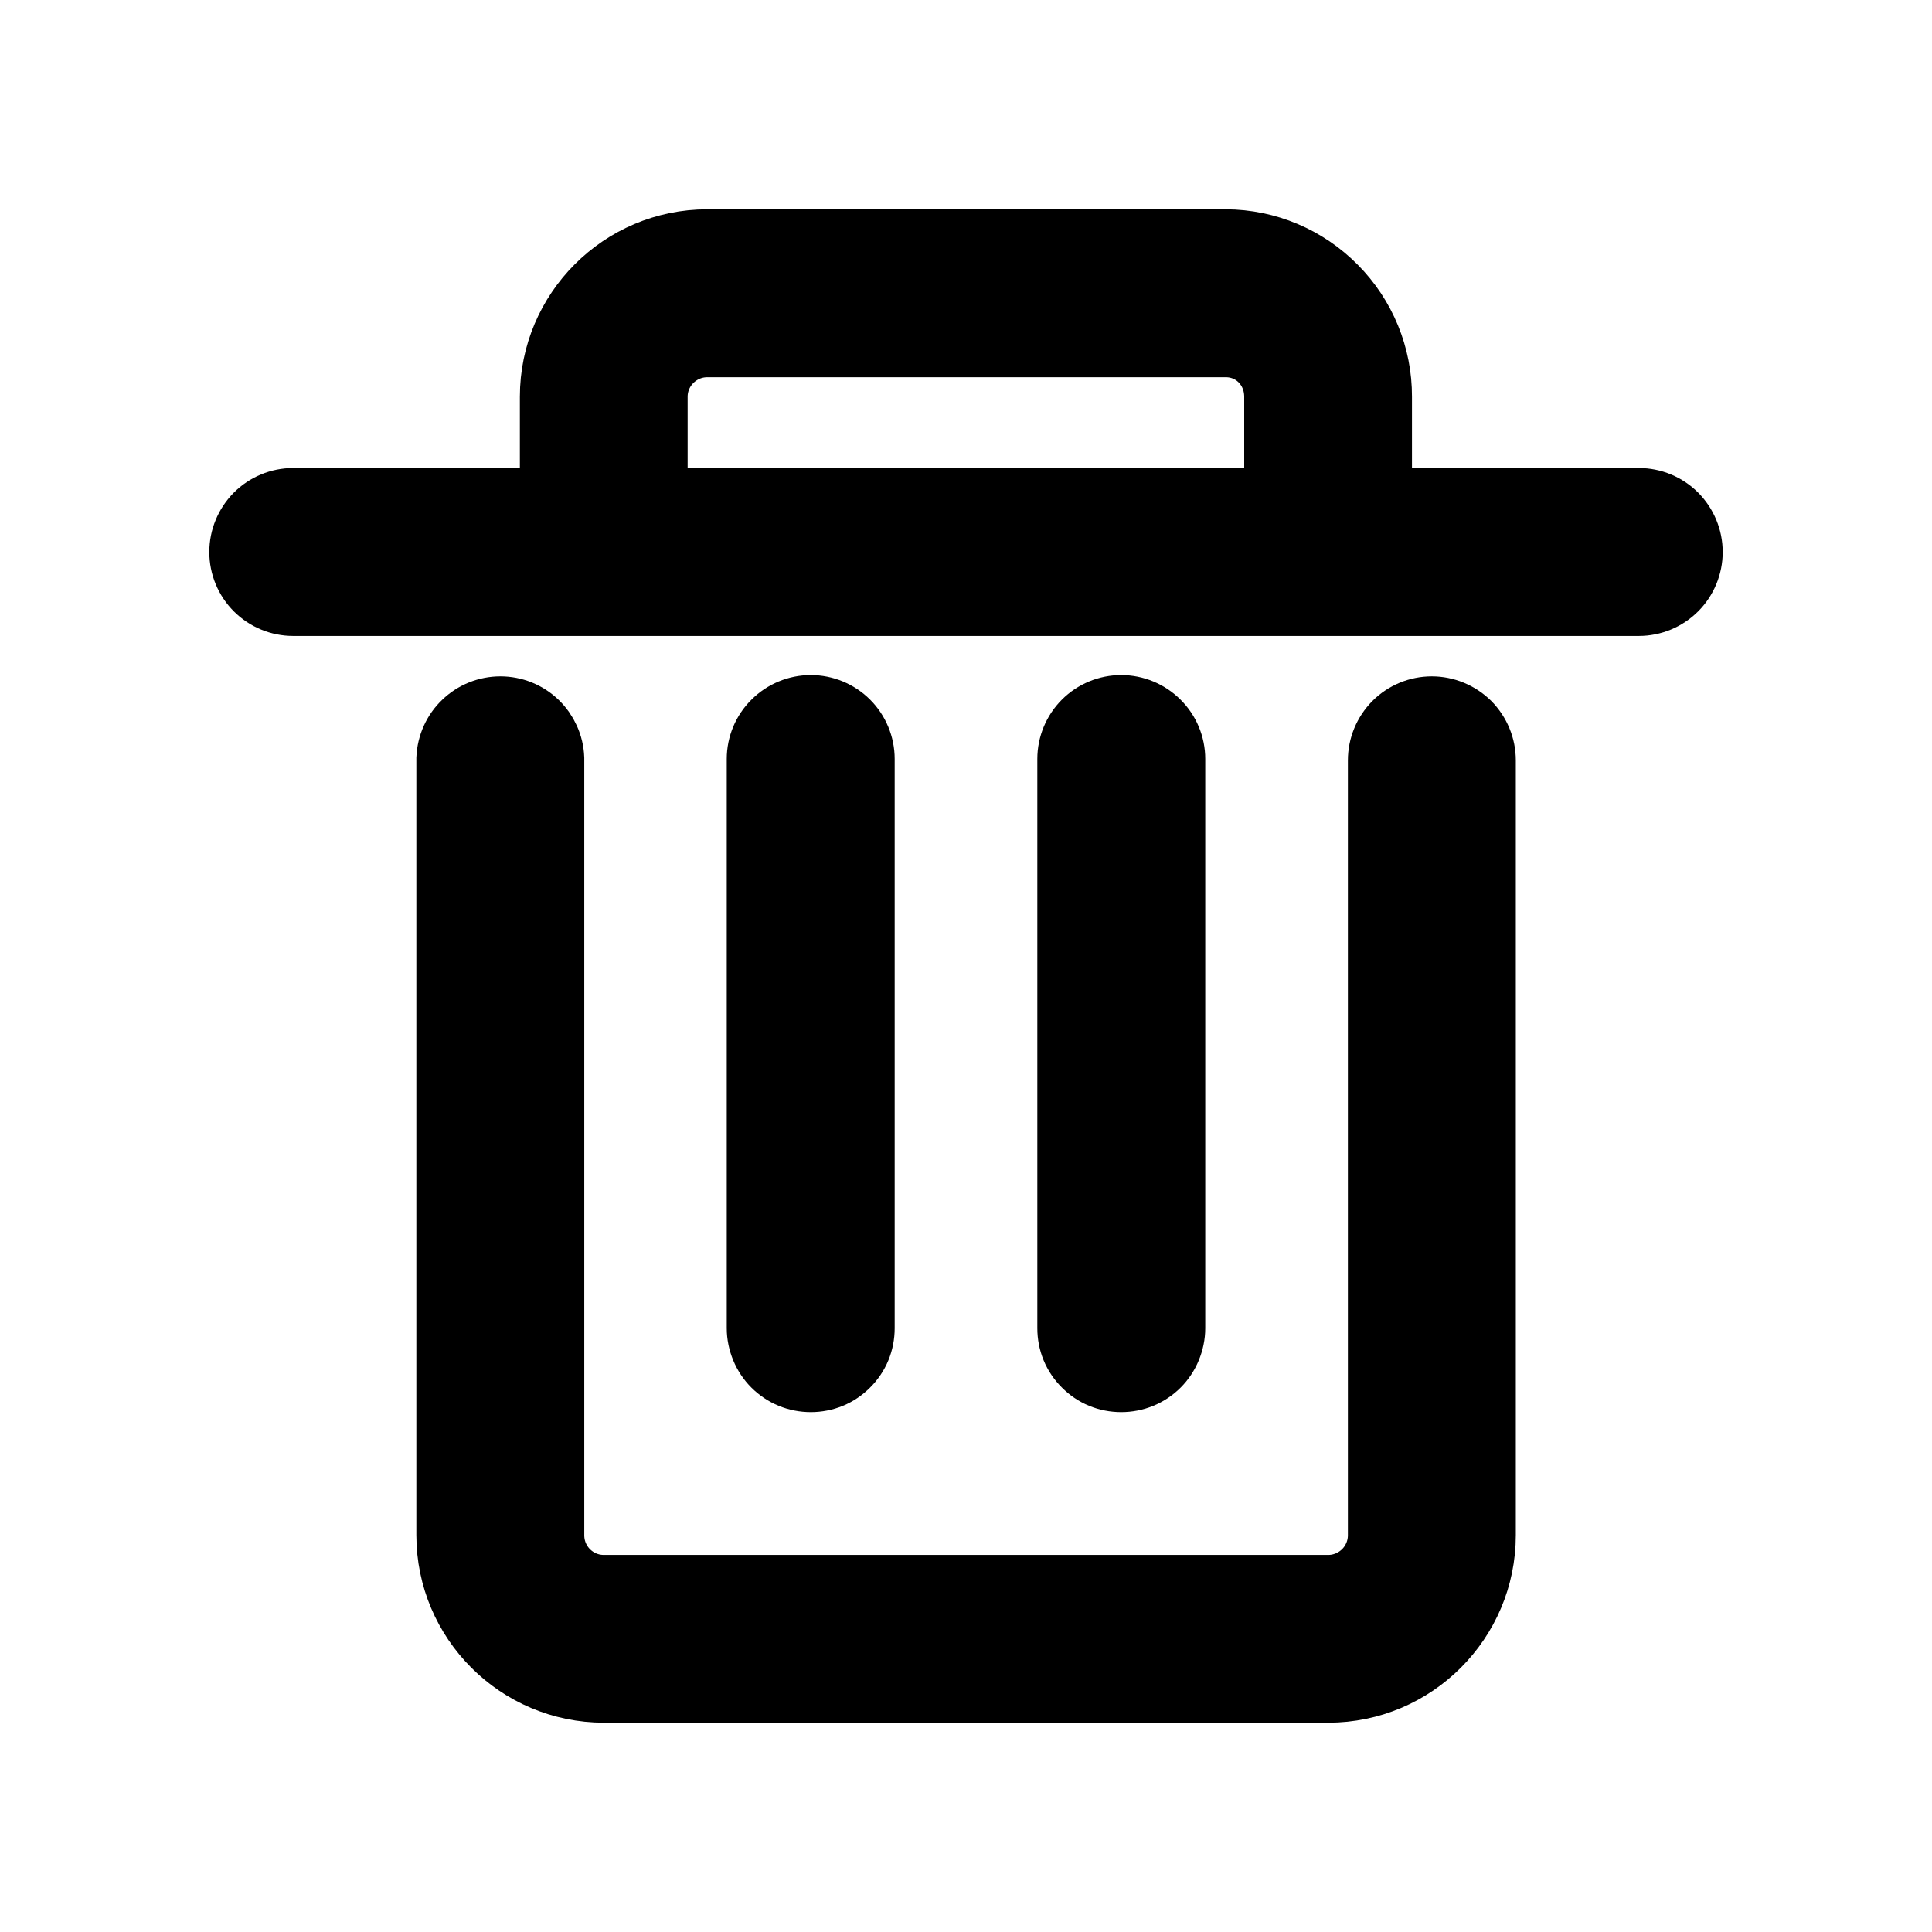 <svg width="12" height="12" viewBox="0 0 12 12" fill="none"
    xmlns="http://www.w3.org/2000/svg">
    <path d="M6.964 8.571C6.922 8.571 6.88 8.563 6.841 8.547C6.802 8.531 6.767 8.507 6.737 8.477C6.707 8.447 6.683 8.412 6.667 8.373C6.651 8.334 6.643 8.292 6.643 8.25V4.714C6.643 4.629 6.677 4.547 6.737 4.487C6.797 4.427 6.879 4.393 6.964 4.393C7.049 4.393 7.131 4.427 7.191 4.487C7.252 4.547 7.286 4.629 7.286 4.714V8.25C7.286 8.292 7.277 8.334 7.261 8.373C7.245 8.412 7.221 8.448 7.192 8.477C7.162 8.507 7.126 8.531 7.087 8.547C7.048 8.563 7.006 8.571 6.964 8.571ZM5.036 8.571C4.994 8.571 4.952 8.563 4.913 8.547C4.874 8.531 4.838 8.507 4.808 8.477C4.779 8.448 4.755 8.412 4.739 8.373C4.723 8.334 4.714 8.292 4.714 8.25V4.714C4.714 4.629 4.748 4.547 4.809 4.487C4.869 4.427 4.951 4.393 5.036 4.393C5.121 4.393 5.203 4.427 5.263 4.487C5.323 4.547 5.357 4.629 5.357 4.714V8.25C5.357 8.292 5.349 8.334 5.333 8.373C5.317 8.412 5.293 8.447 5.263 8.477C5.233 8.507 5.198 8.531 5.159 8.547C5.12 8.563 5.078 8.571 5.036 8.571ZM10.178 3.107H8.57V2.464C8.571 2.21 8.47 1.965 8.291 1.785C8.112 1.604 7.869 1.501 7.614 1.5H4.393C3.861 1.5 3.429 1.933 3.429 2.464V3.107H1.821C1.736 3.107 1.654 3.141 1.594 3.201C1.534 3.262 1.5 3.343 1.5 3.429C1.5 3.514 1.534 3.596 1.594 3.656C1.654 3.716 1.736 3.75 1.821 3.75H10.179C10.264 3.75 10.346 3.716 10.406 3.656C10.466 3.596 10.5 3.514 10.5 3.429C10.5 3.343 10.466 3.262 10.406 3.201C10.346 3.141 10.264 3.107 10.179 3.107H10.178ZM4.071 2.464C4.071 2.287 4.216 2.143 4.393 2.143H7.614C7.79 2.143 7.928 2.284 7.928 2.464V3.107H4.071V2.464ZM8.25 10.5H3.751C3.219 10.5 2.786 10.067 2.786 9.535V4.71C2.79 4.627 2.825 4.548 2.885 4.491C2.945 4.433 3.025 4.401 3.108 4.401C3.191 4.401 3.271 4.433 3.331 4.491C3.39 4.548 3.426 4.627 3.429 4.71V9.536C3.429 9.714 3.573 9.858 3.75 9.858H8.25C8.335 9.858 8.417 9.824 8.478 9.763C8.538 9.703 8.572 9.621 8.572 9.536V4.723C8.572 4.637 8.606 4.556 8.666 4.495C8.726 4.435 8.808 4.401 8.893 4.401C8.978 4.401 9.06 4.435 9.121 4.495C9.181 4.556 9.215 4.637 9.215 4.723V9.535C9.215 10.067 8.782 10.5 8.25 10.5Z" fill="currentColor" stroke="currentColor" stroke-width="0.4"/>
</svg>
